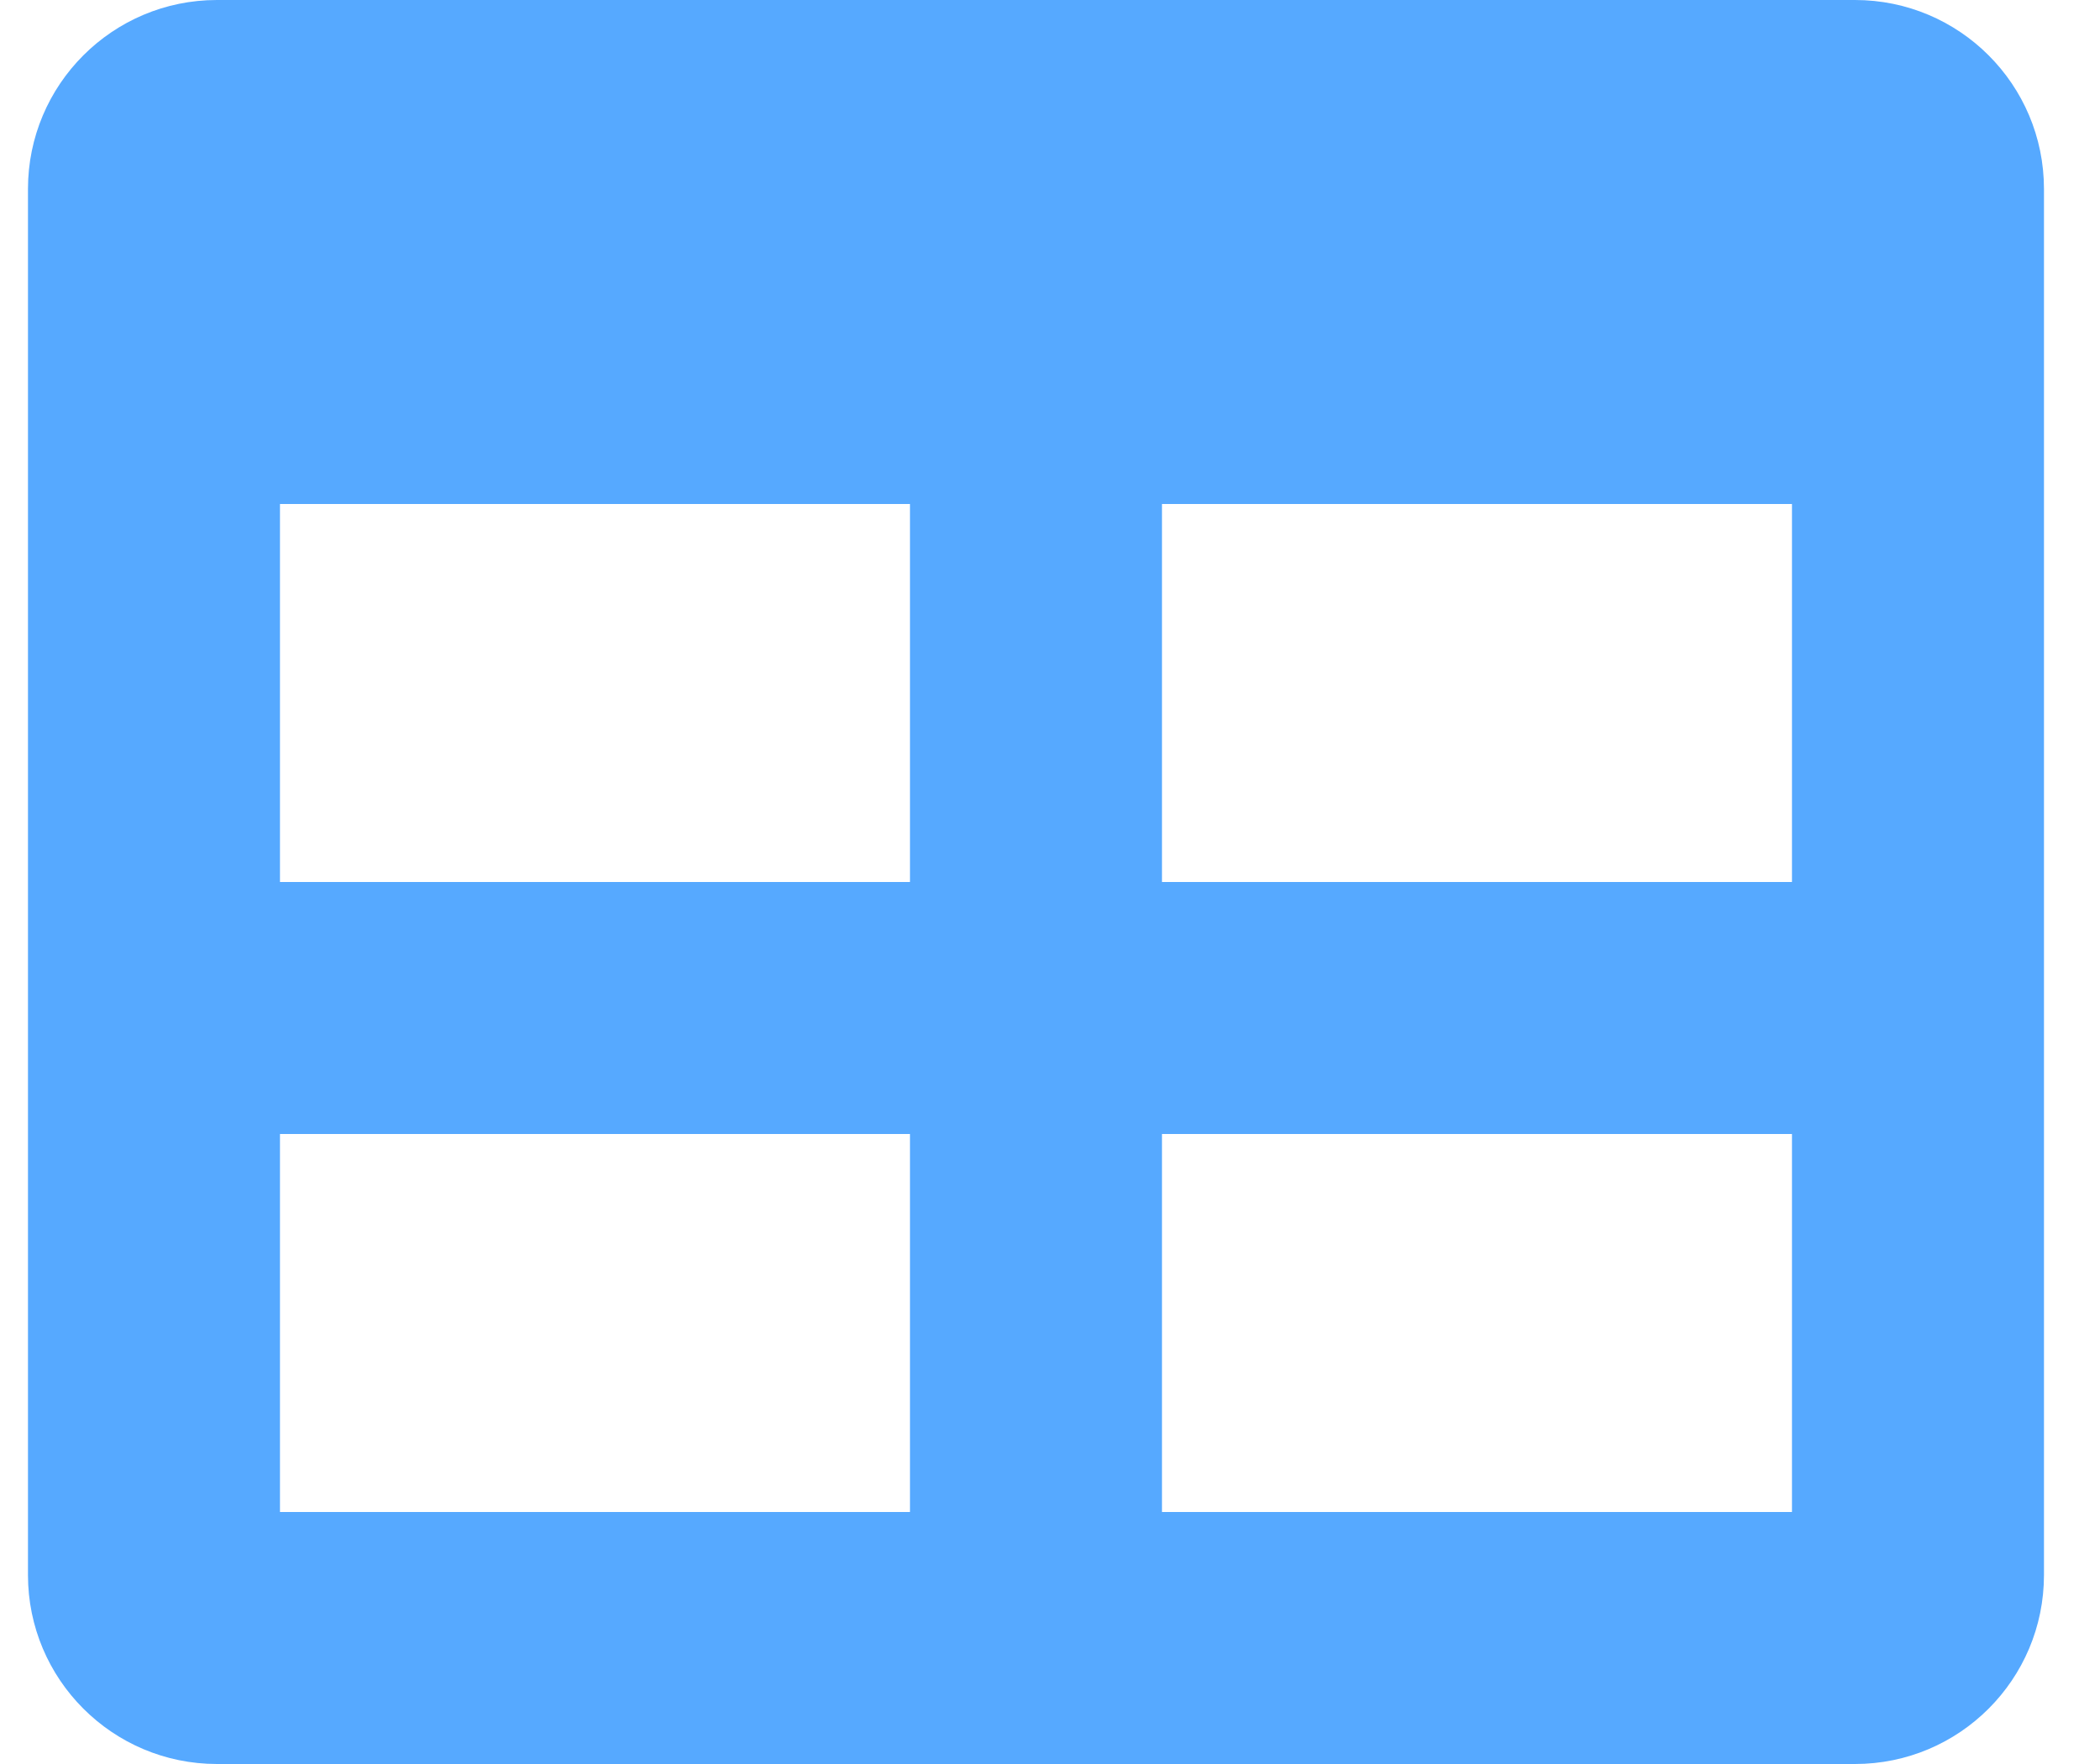 <svg xmlns="http://www.w3.org/2000/svg" width="25" height="21" viewBox="0 0 25 21">
    <g fill="none" fill-rule="evenodd">
        <g fill="#56A9FF">
            <g>
                <g>
                    <path d="M22.083 0h-19.5C1.341 0 .333 1.007.333 2.25v16.5c0 1.243 1.008 2.25 2.25 2.25h19.5c1.243 0 2.25-1.007 2.25-2.25V2.25c0-1.243-1.007-2.25-2.25-2.25zm-11.25 18h-7.5v-4.5h7.5V18zm0-7.5h-7.5V6h7.5v4.5zm10.5 7.5h-7.5v-4.5h7.5V18zm0-7.5h-7.5V6h7.5v4.5z" transform="translate(-1559, -482) translate(82, 458) translate(1477, 24)"/>
                </g>
            </g>
        </g>
    </g>
</svg>
